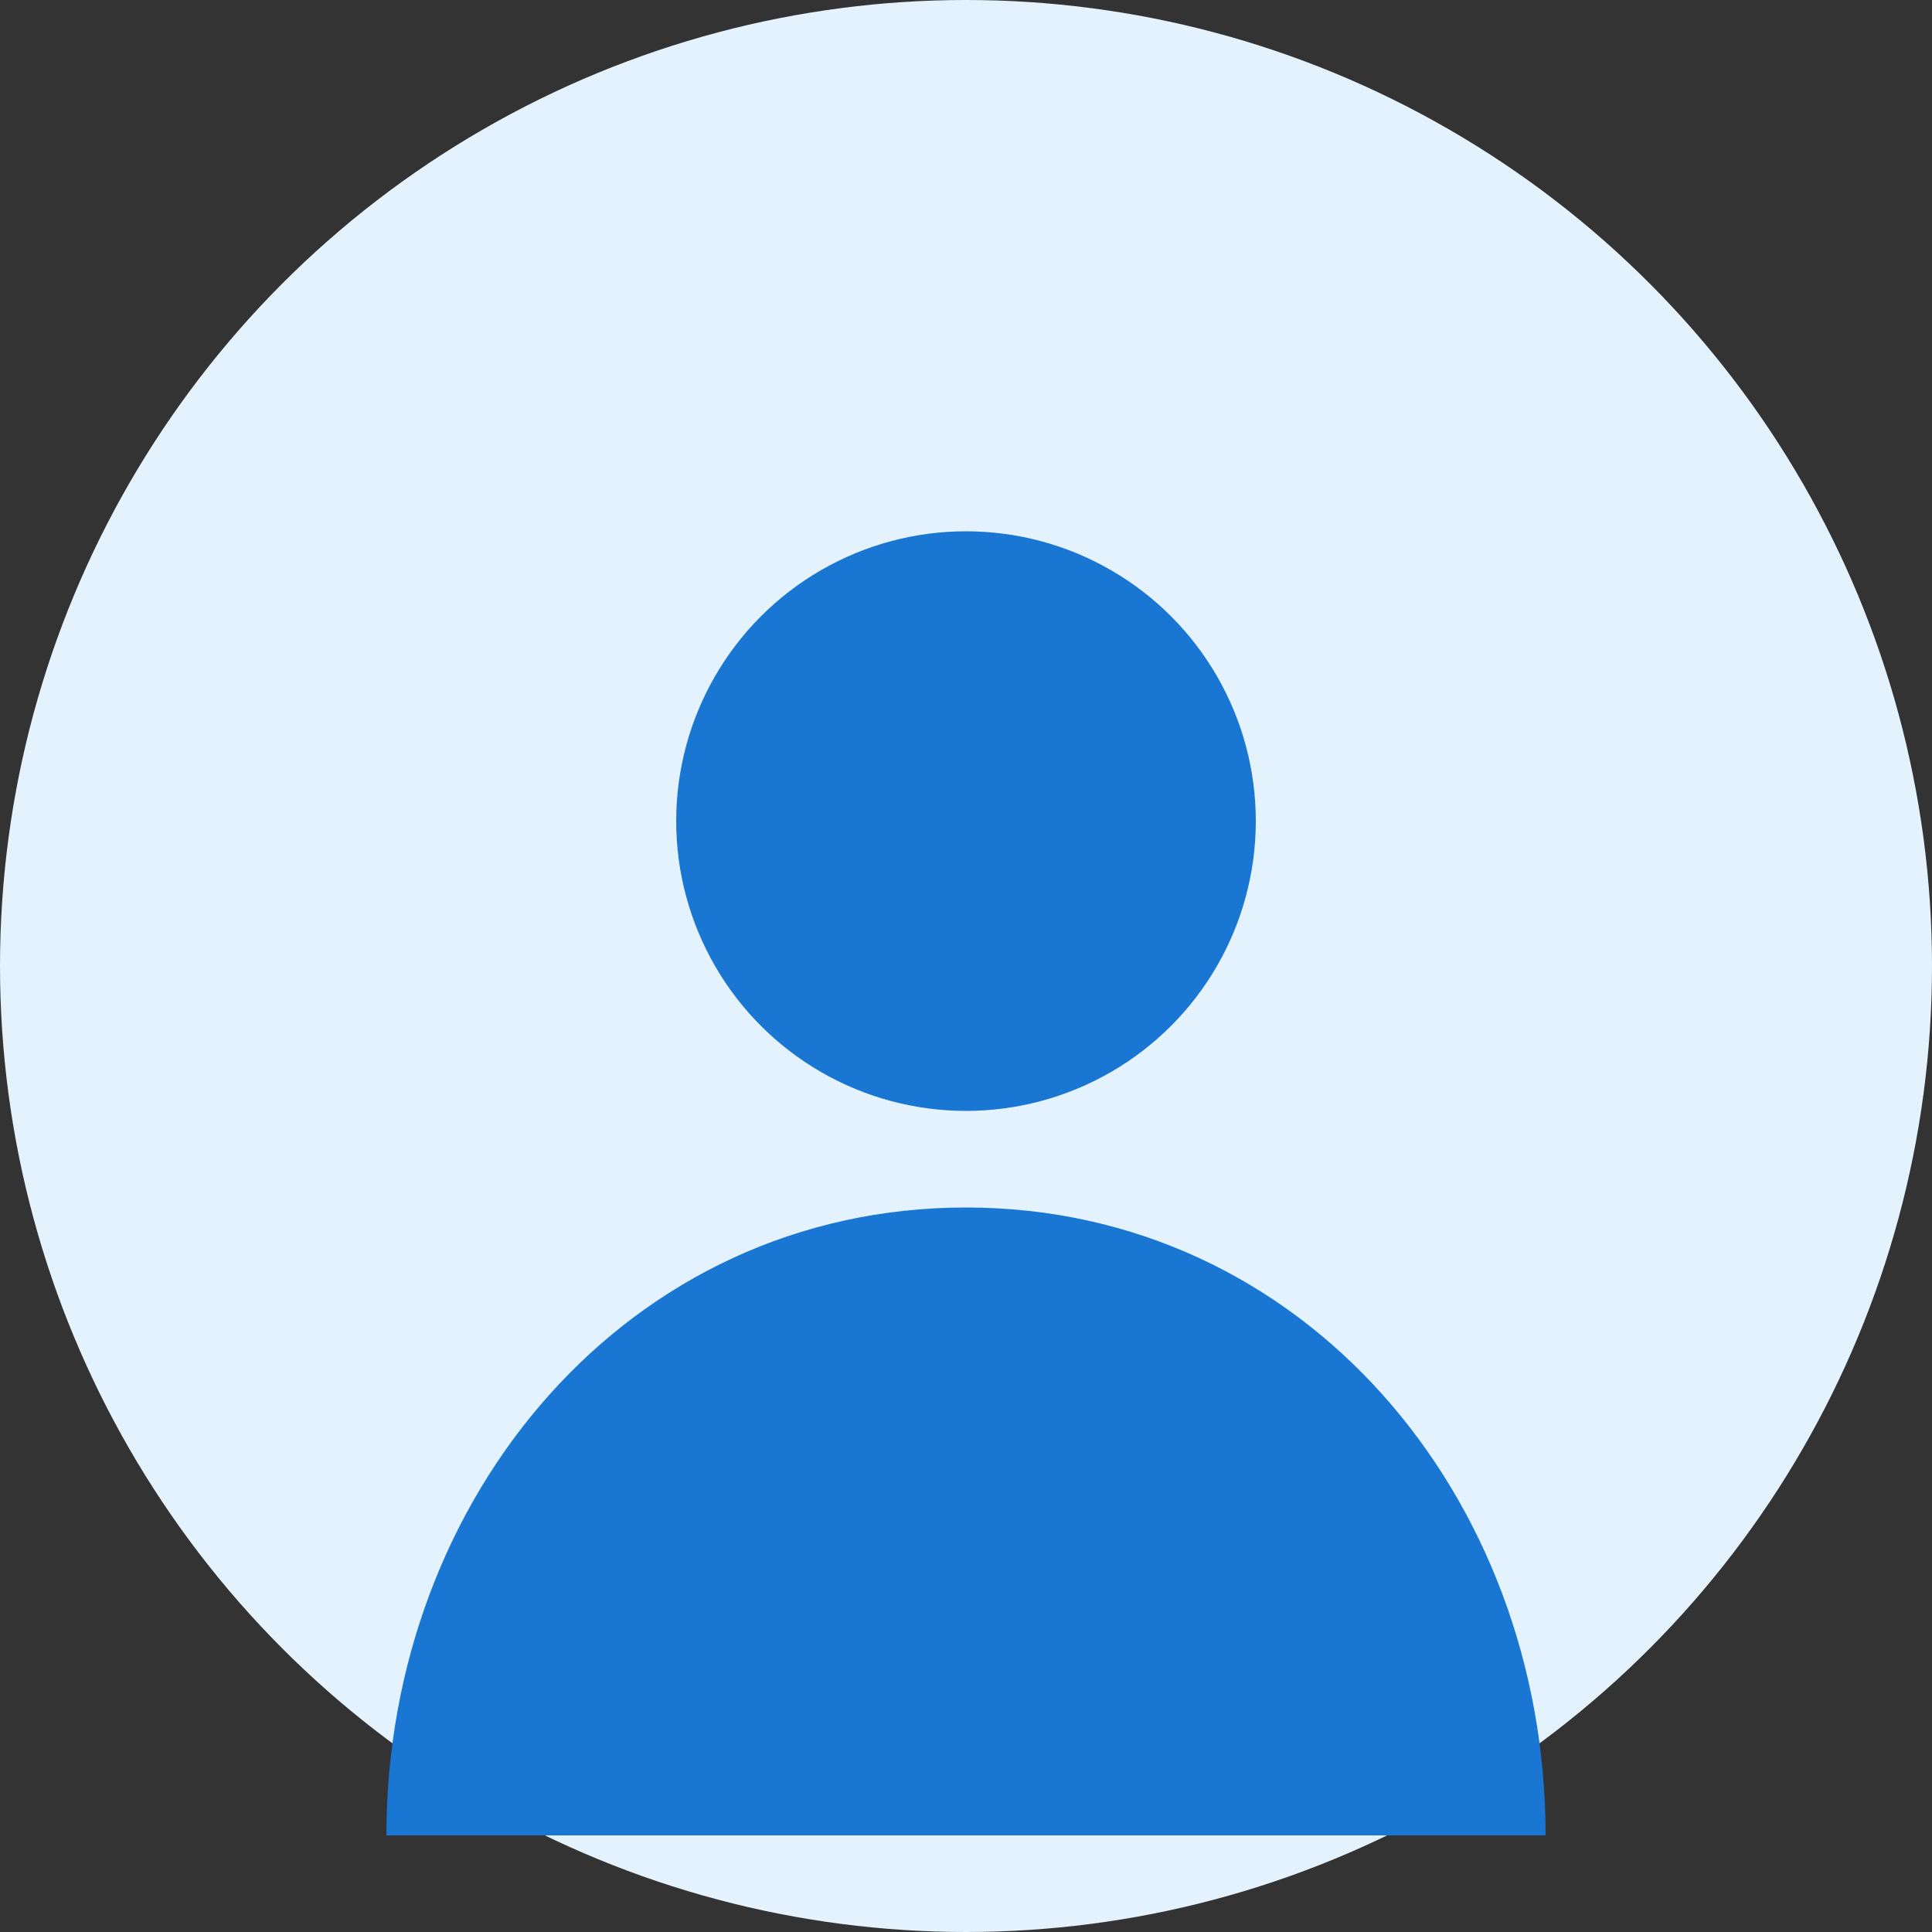 <svg xmlns="http://www.w3.org/2000/svg" viewBox="0 0 200 200">
  <rect x="0" y="0" width="200" height="200" fill="#333333" stroke="none"/>
  <circle cx="100" cy="100" r="100" fill="#e3f2fd"/>
  <circle cx="100" cy="85" r="30" fill="#1976d2"/>
  <path d="M100 125 C65 125, 40 155, 40 190 L160 190 C160 155, 135 125, 100 125Z" fill="#1976d2"/>
</svg>